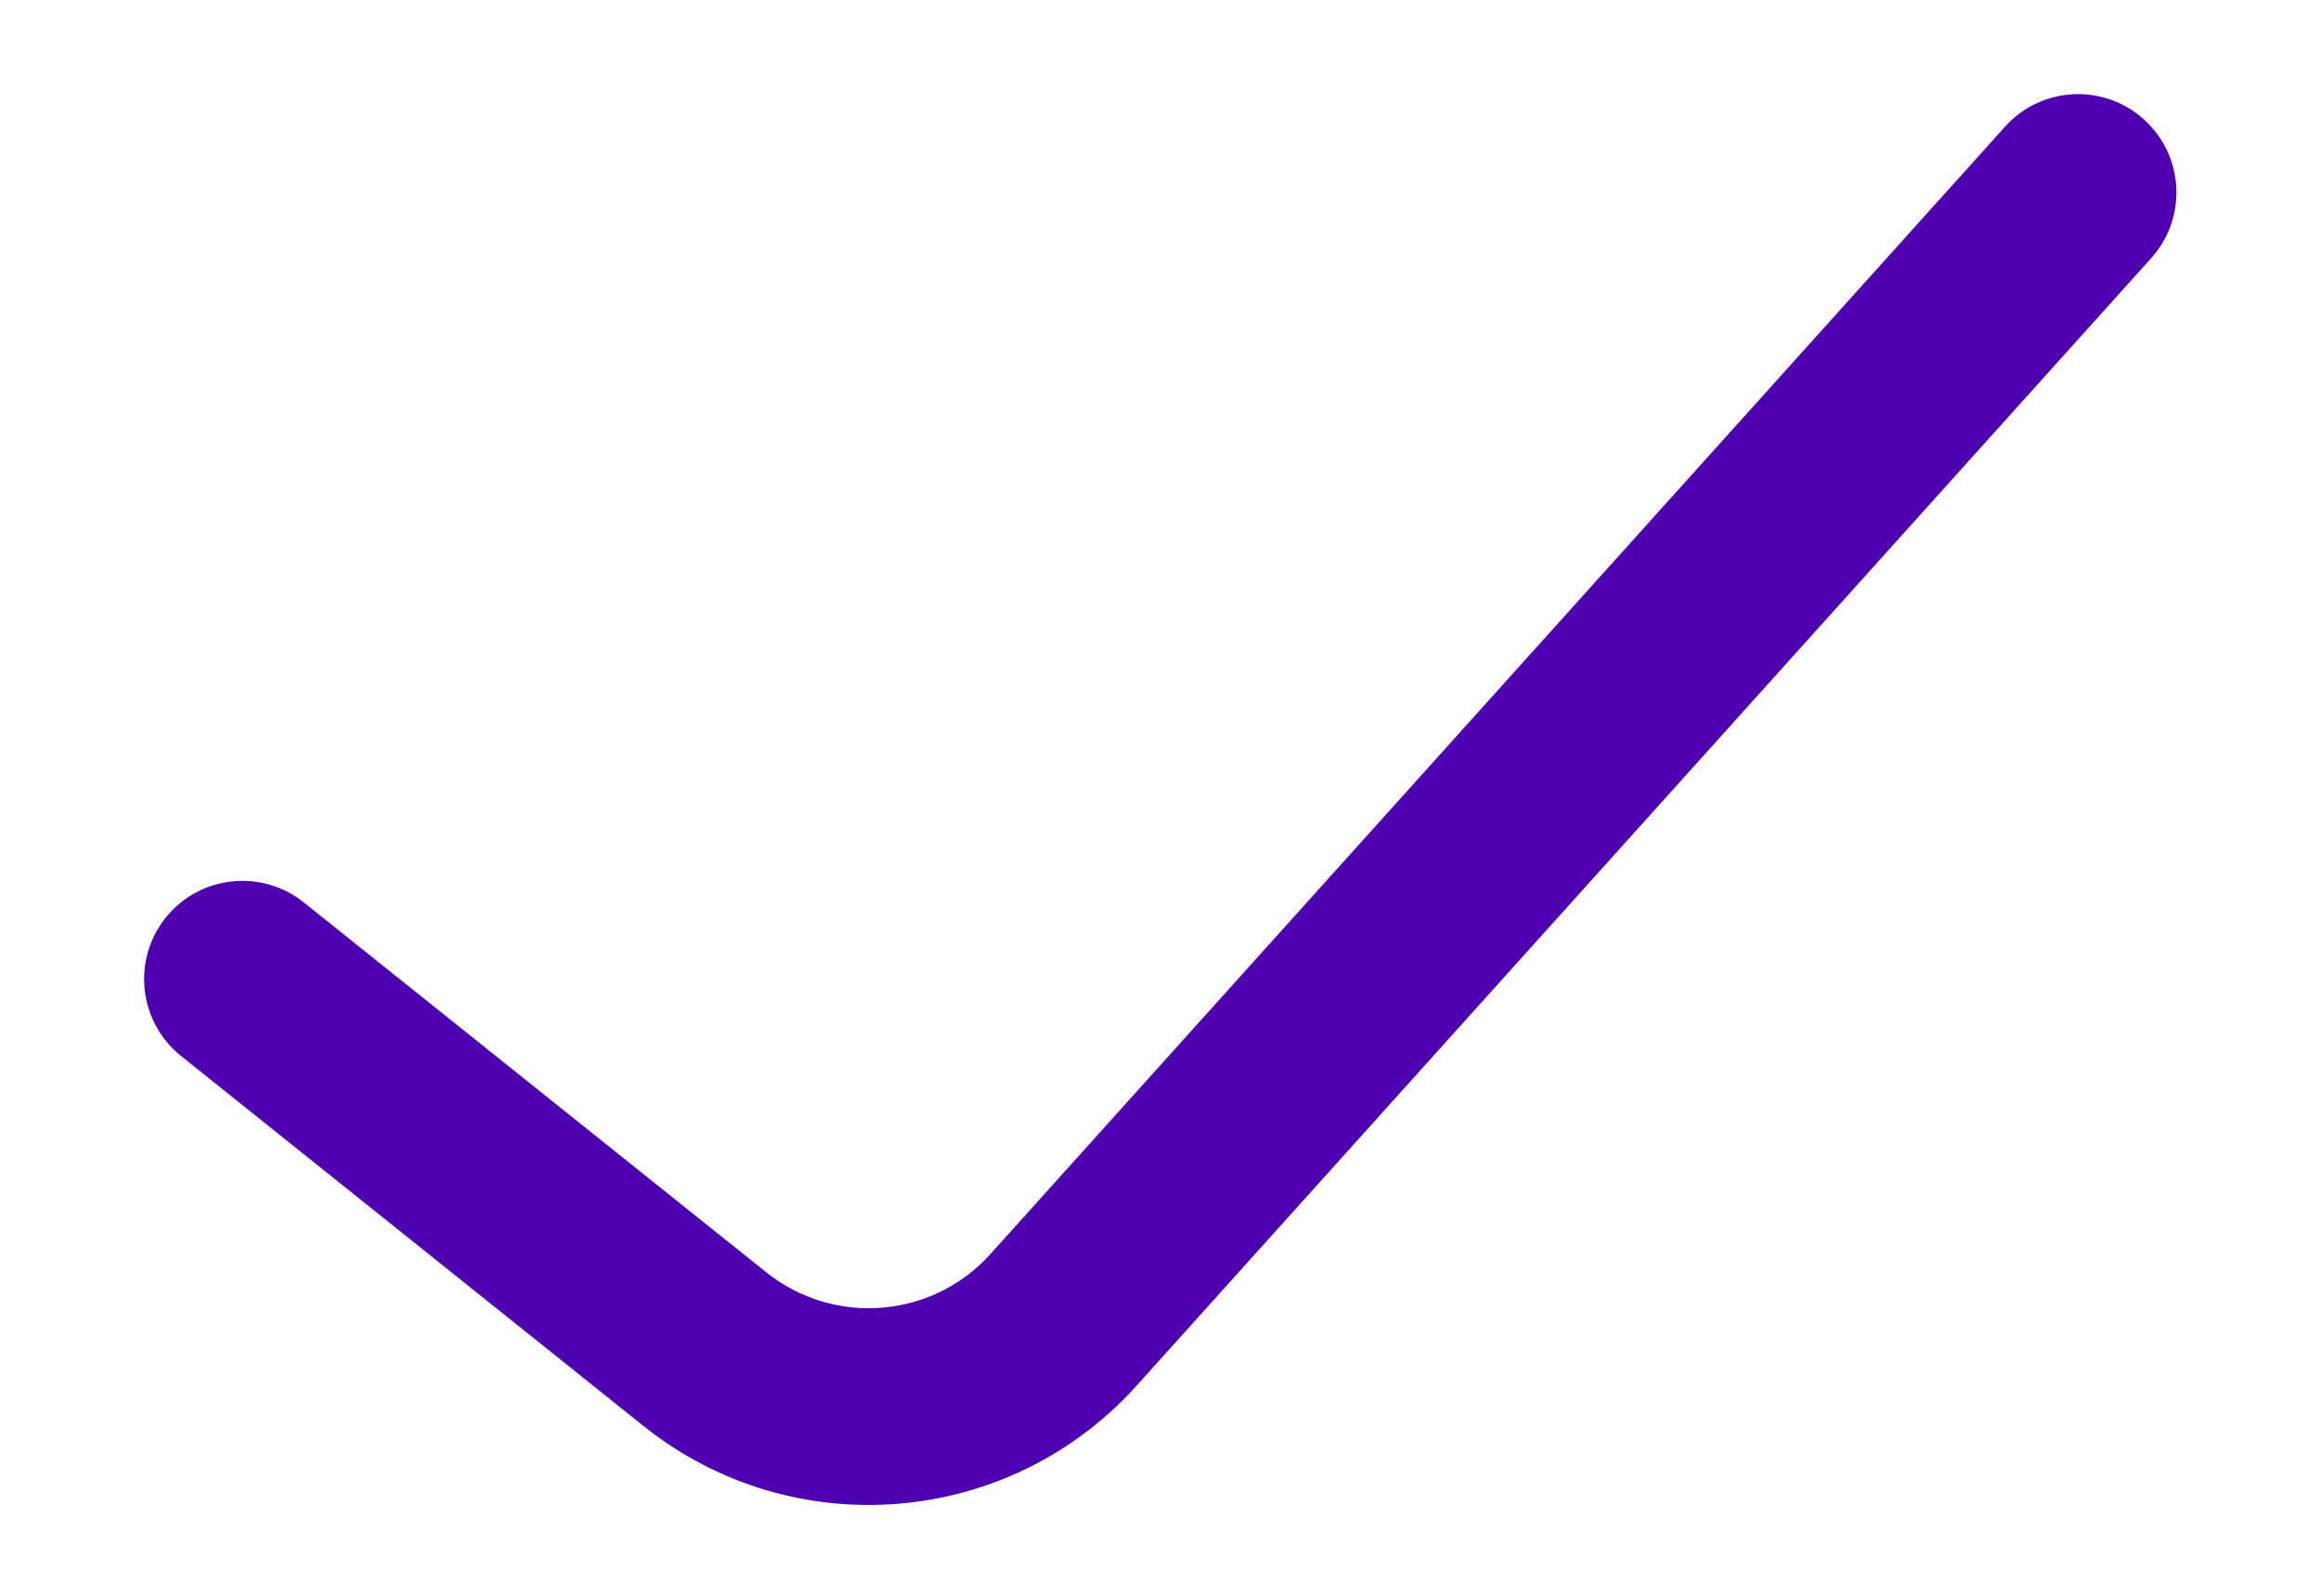 <svg width="16" height="11" viewBox="0 0 16 11" fill="none" xmlns="http://www.w3.org/2000/svg">
<path fill-rule="evenodd" clip-rule="evenodd" d="M14.779 0.823C15.057 1.073 15.08 1.502 14.829 1.78L7.836 9.551C6.955 10.53 5.464 10.652 4.435 9.829L1.248 7.279C0.956 7.045 0.908 6.619 1.142 6.326C1.376 6.034 1.803 5.987 2.095 6.221L5.282 8.77C5.75 9.144 6.428 9.089 6.828 8.644L13.822 0.873C14.072 0.595 14.501 0.572 14.779 0.823Z" fill="#4E00B1"/>
</svg>

